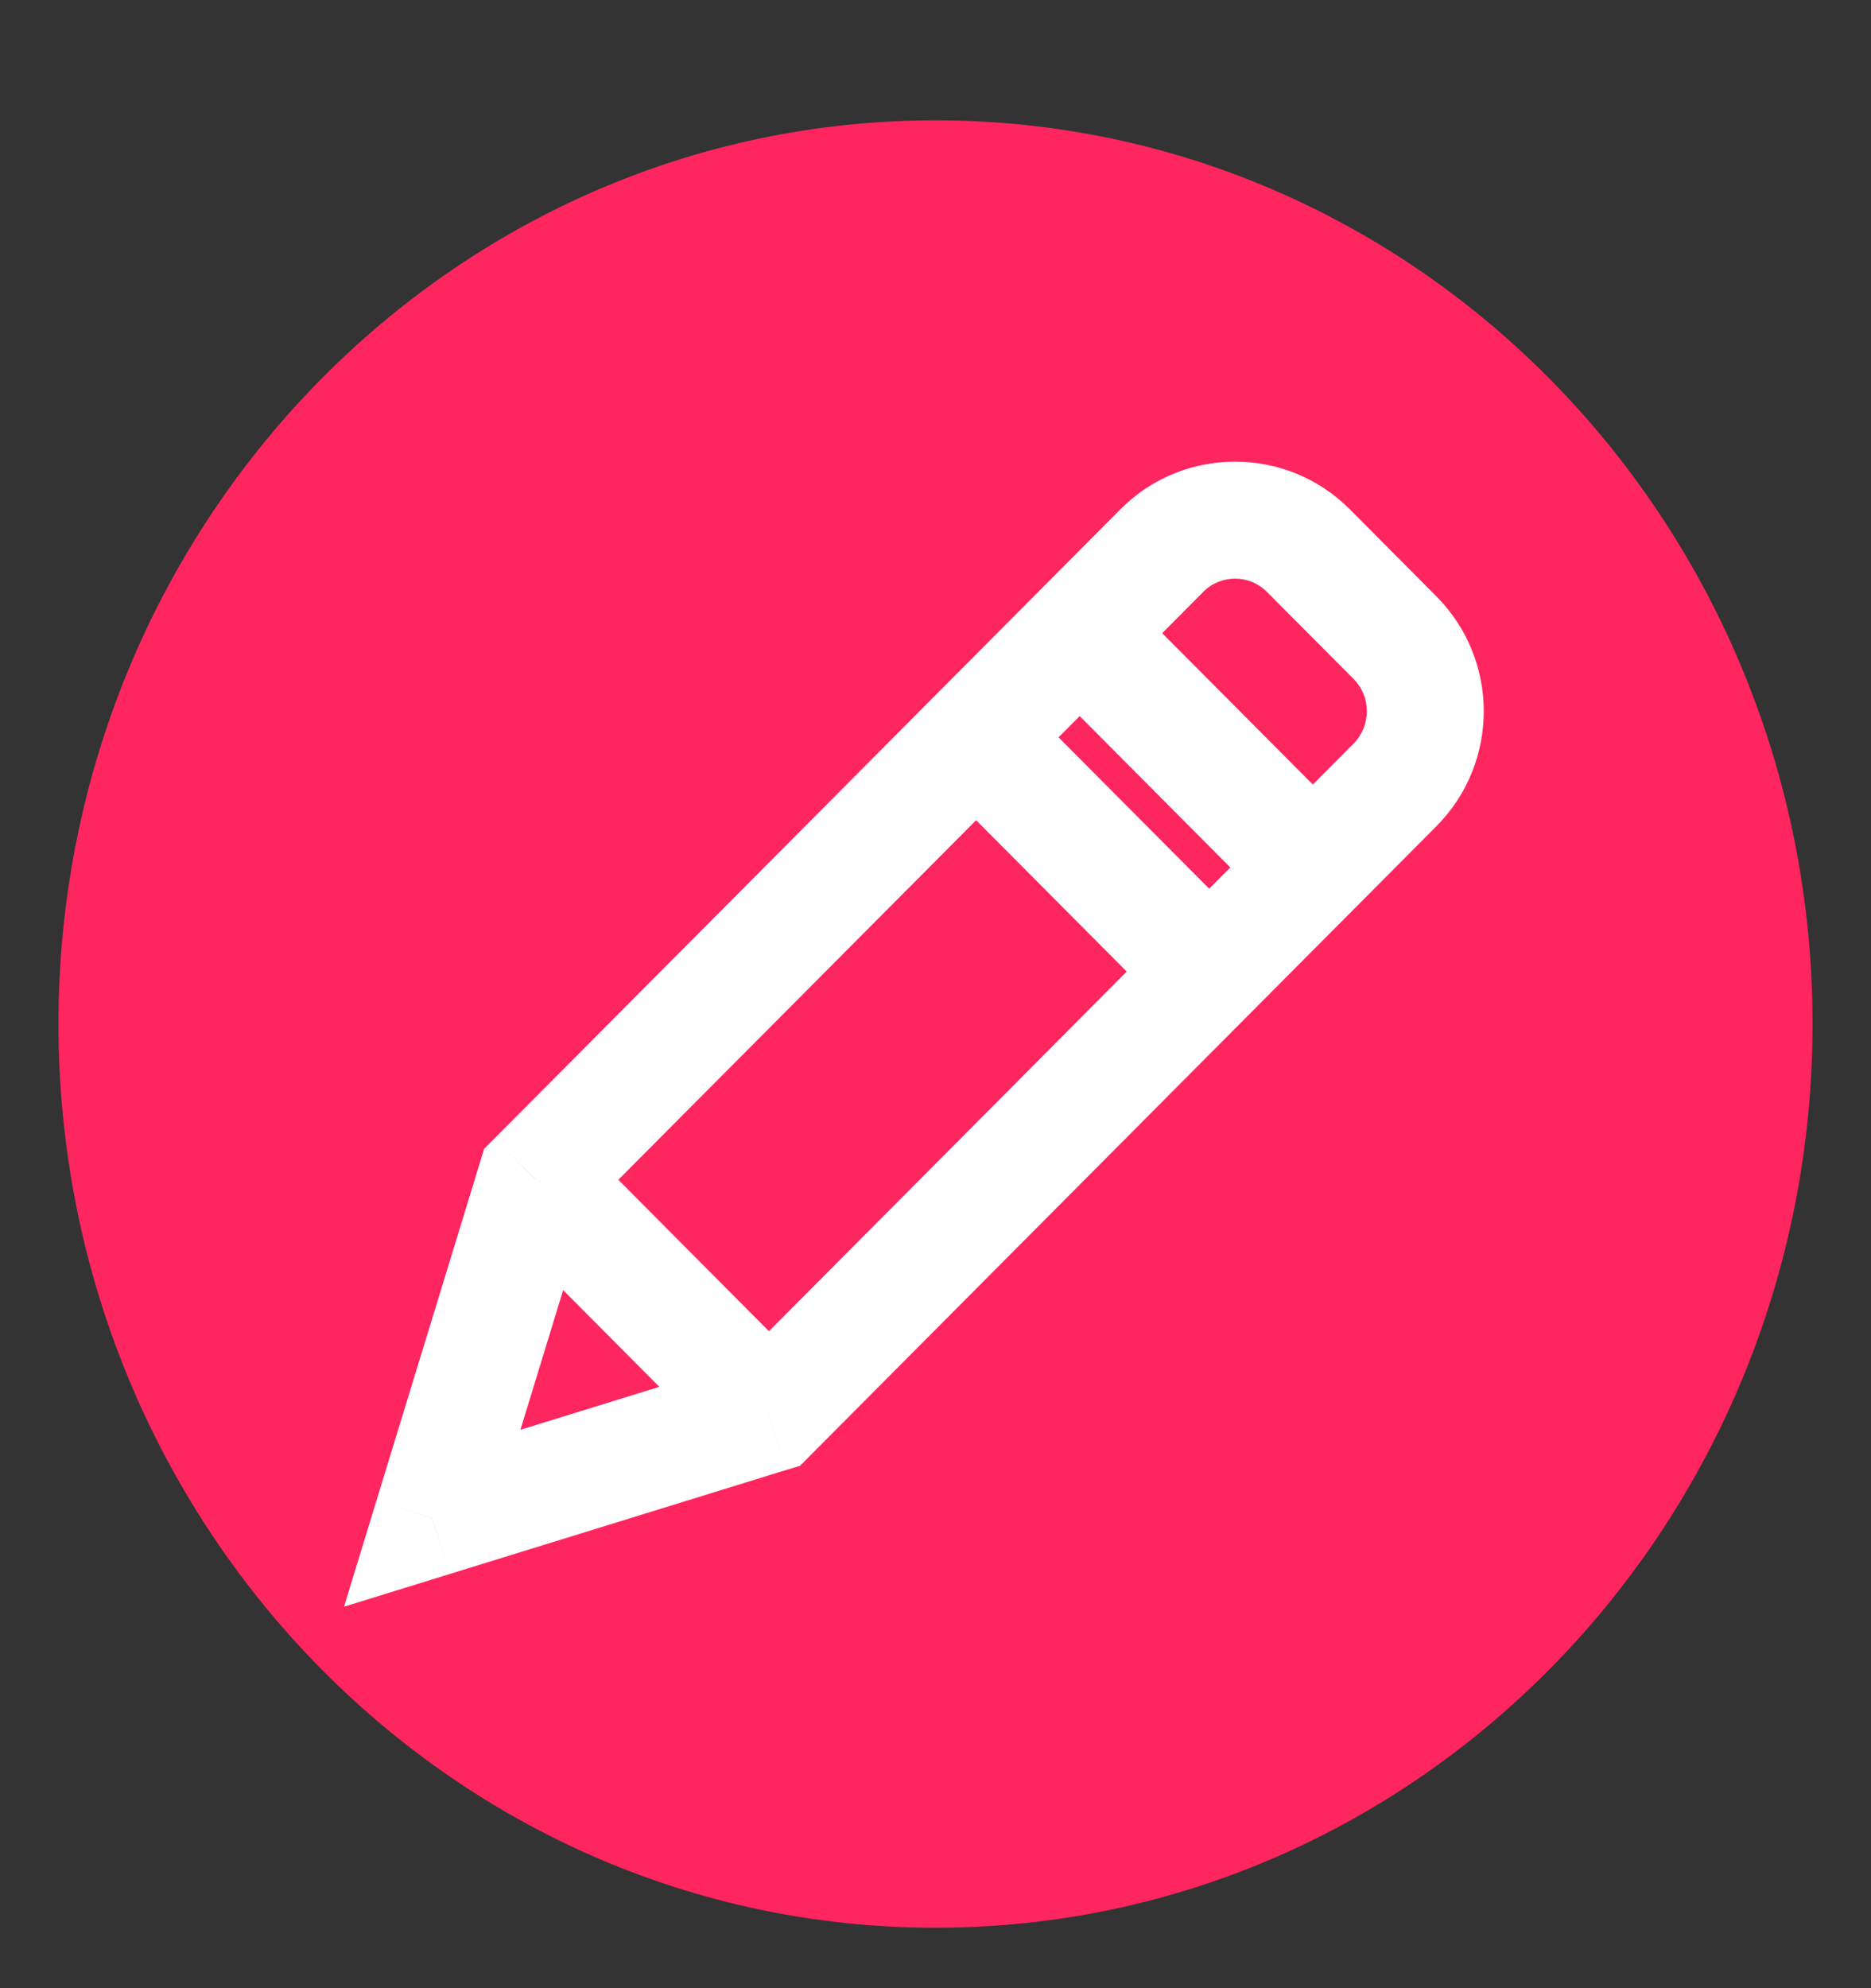 <svg width="16" height="17" viewBox="0 0 16 17" fill="none" xmlns="http://www.w3.org/2000/svg">
    <rect x="0" y="0" width="16" height="17" fill="#333333" stroke="none"/>
    <path fill-rule="evenodd" clip-rule="evenodd"
          d="M8 1.029C12.142 1.029 15.5 4.488 15.5 8.755C15.5 13.023 12.142 16.483 8 16.483C3.858 16.483 0.5 13.023 0.5 8.755C0.5 4.488 3.858 1.029 8 1.029Z"
          fill="url(#paint0_linear)"/>
    <path fill-rule="evenodd" clip-rule="evenodd"
          d="M4.582 10.088L6.576 12.092L4.582 10.088ZM8.347 6.305L10.341 8.307L8.347 6.305ZM9.233 5.414L11.226 7.417L9.233 5.414ZM3.696 12.982L4.582 10.088L9.936 4.707C10.282 4.36 10.843 4.361 11.187 4.707L11.93 5.453C12.275 5.801 12.275 6.364 11.929 6.711L6.576 12.092L3.696 12.982Z"
          fill="black" fill-opacity="0.01"/>
    <path d="M3.696 12.982L3.218 12.835L2.942 13.738L3.844 13.459L3.696 12.982ZM4.582 10.088L4.228 9.735L4.14 9.823L4.104 9.941L4.582 10.088ZM9.936 4.707L9.582 4.354L9.582 4.354L9.936 4.707ZM11.187 4.707L10.833 5.06L10.833 5.06L11.187 4.707ZM11.93 5.453L12.285 5.101L12.284 5.1L11.93 5.453ZM11.929 6.711L11.575 6.358L11.575 6.358L11.929 6.711ZM6.576 12.092L6.723 12.569L6.842 12.533L6.93 12.444L6.576 12.092ZM4.228 10.44L6.221 12.444L6.93 11.739L4.937 9.735L4.228 10.44ZM7.993 6.657L9.986 8.66L10.695 7.955L8.701 5.952L7.993 6.657ZM8.879 5.767L10.872 7.77L11.581 7.064L9.587 5.061L8.879 5.767ZM4.174 13.128L5.06 10.234L4.104 9.941L3.218 12.835L4.174 13.128ZM4.937 10.44L10.291 5.06L9.582 4.354L4.228 9.735L4.937 10.44ZM10.29 5.06C10.44 4.91 10.684 4.91 10.833 5.06L11.542 4.354C11.003 3.813 10.123 3.81 9.582 4.354L10.29 5.06ZM10.833 5.06L11.576 5.806L12.284 5.1L11.542 4.354L10.833 5.06ZM11.575 5.805C11.727 5.958 11.726 6.206 11.575 6.358L12.284 7.064C12.823 6.521 12.823 5.644 12.285 5.101L11.575 5.805ZM11.575 6.358L6.221 11.739L6.93 12.444L12.284 7.064L11.575 6.358ZM6.428 11.614L3.549 12.504L3.844 13.459L6.723 12.569L6.428 11.614Z"
          fill="white"/>
    <defs>
        <linearGradient id="paint0_linear" x1="0" y1="17" x2="16" y2="17" gradientUnits="userSpaceOnUse">
            <stop stop-color="#FF2660"/>
            <stop offset="1" stop-color="#FF2660"/>
        </linearGradient>
    </defs>
</svg>
